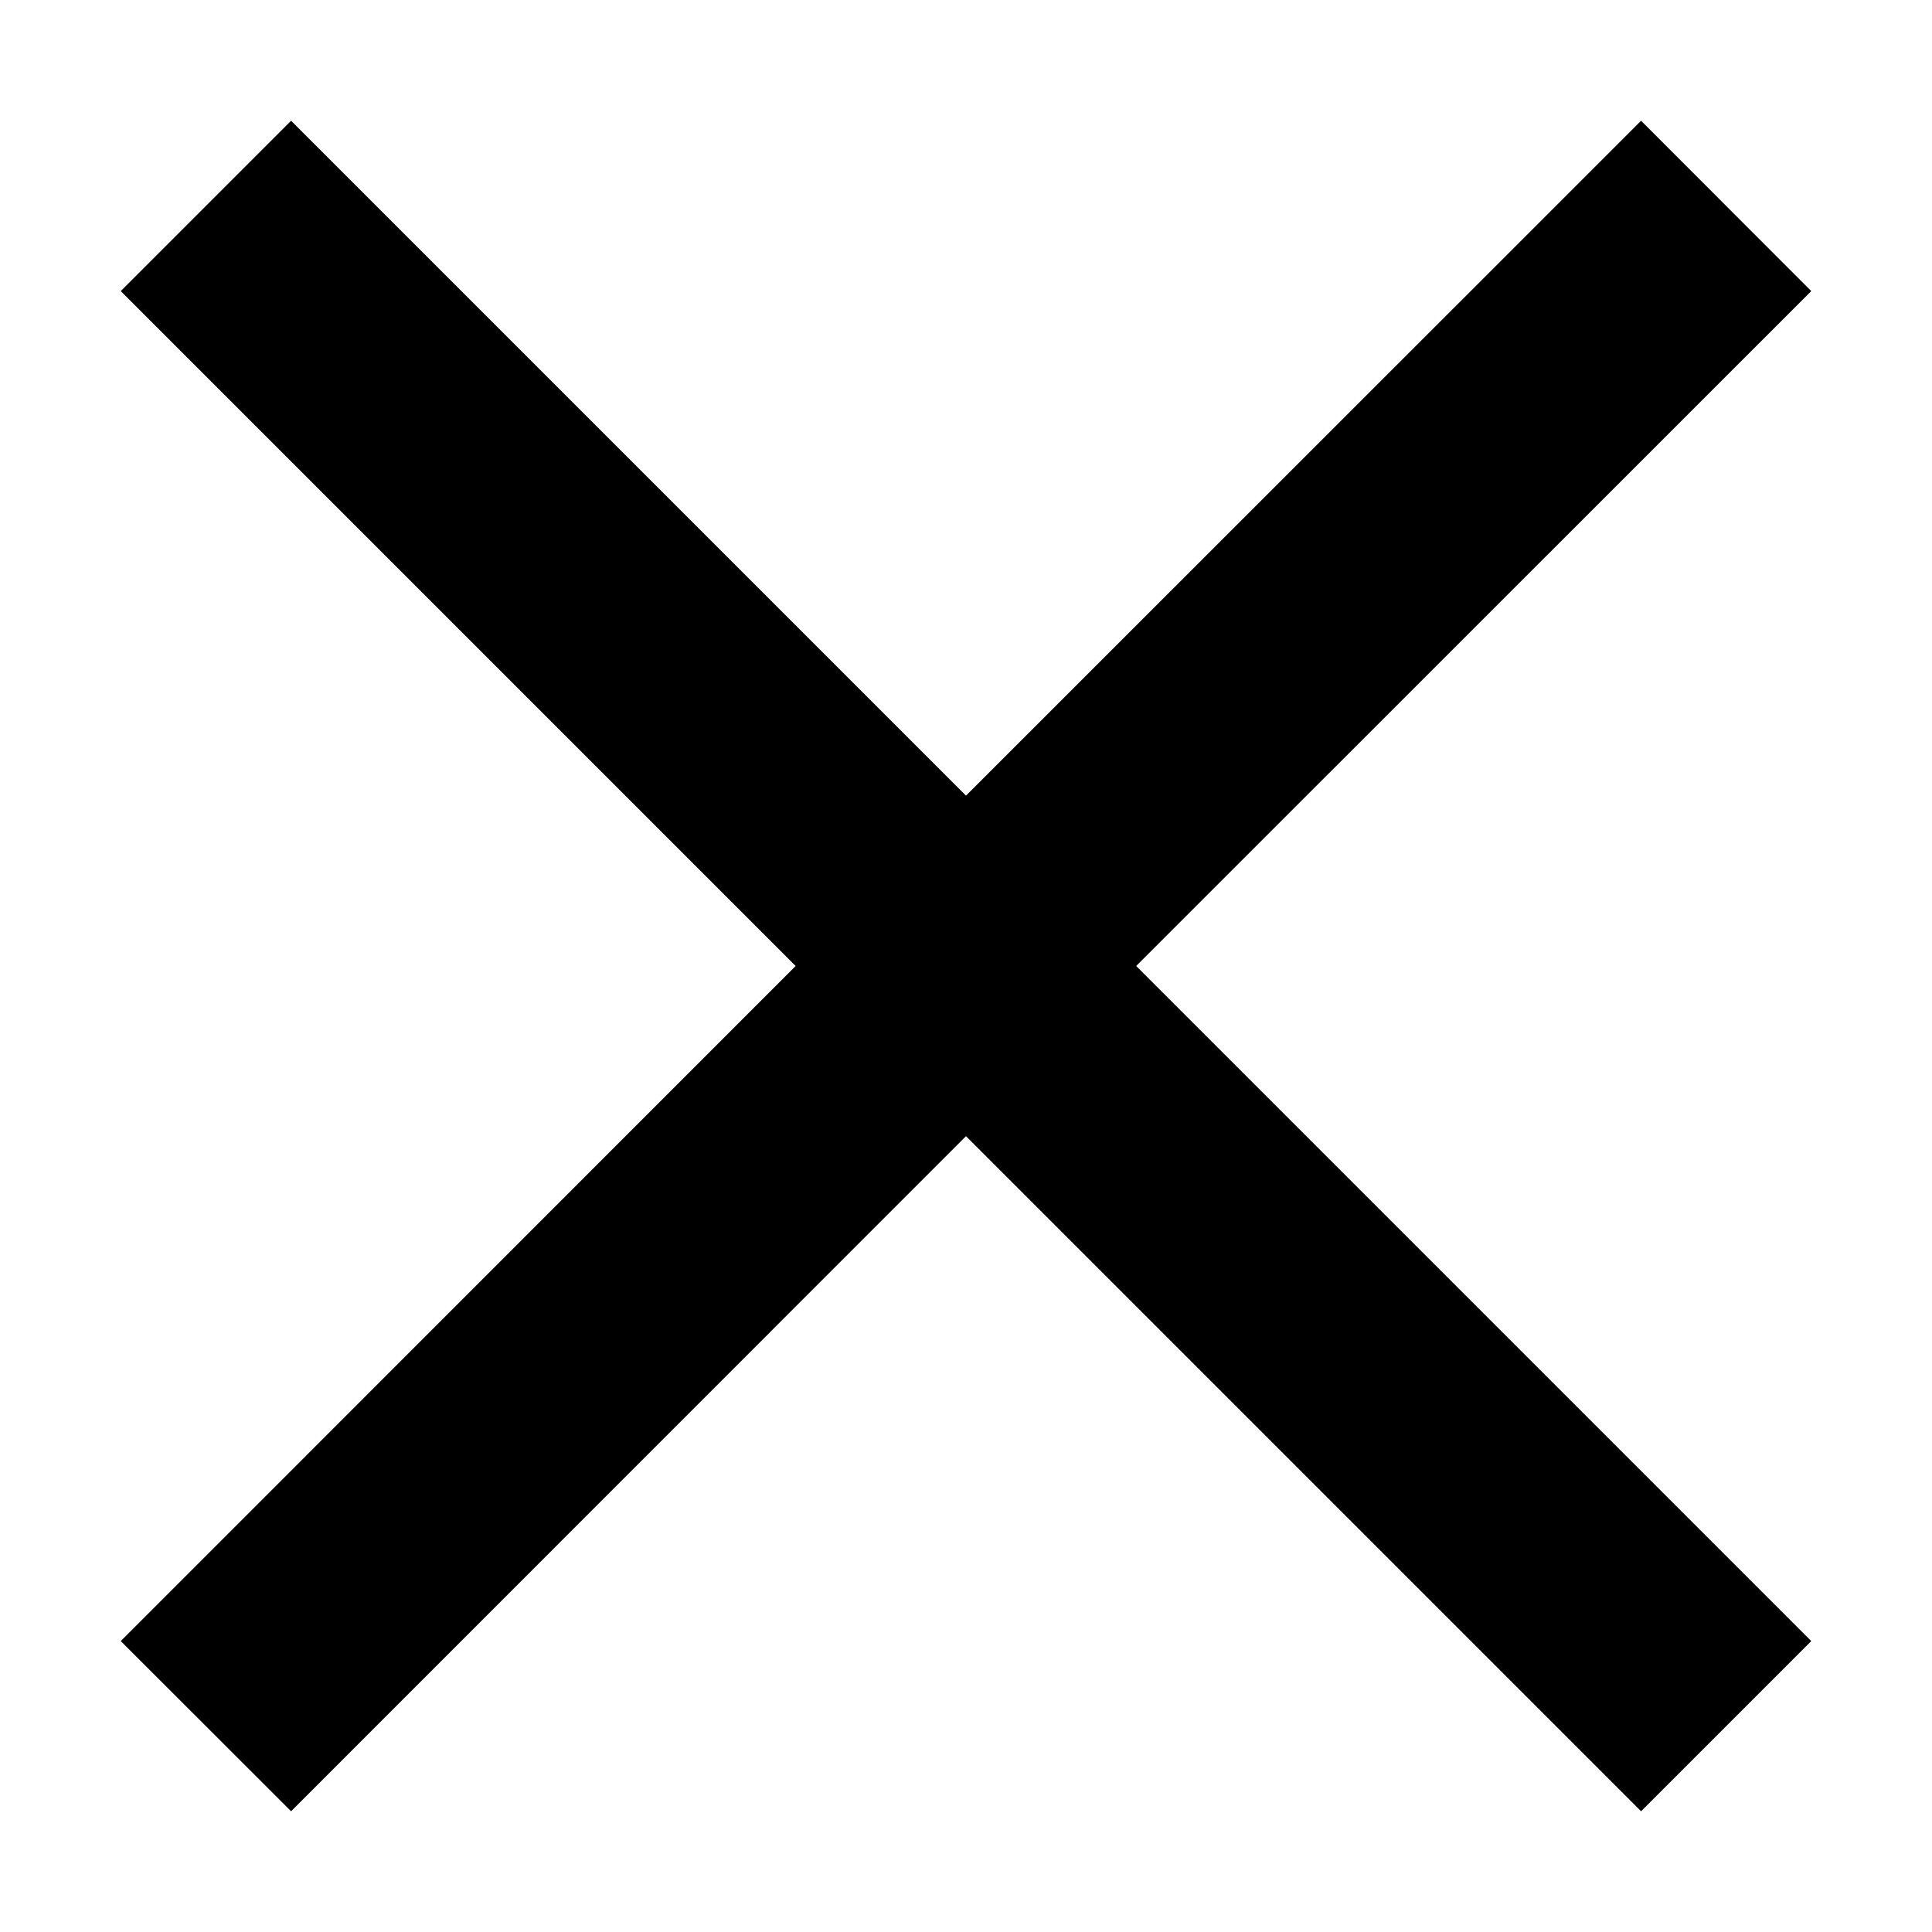 <svg xmlns="http://www.w3.org/2000/svg" width="12" height="12" viewBox="0 0 12 12">
    <g fill="none" fill-rule="evenodd">
        <path fill="#000" fill-rule="nonzero" d="M11.25 1.808L10.193.75 6 4.942 1.808.75.75 1.808 4.942 6 .75 10.193l1.058 1.057L6 7.057l4.193 4.193 1.057-1.057L7.057 6z"/>
        <path d="M-3-3h18v18H-3z"/>
    </g>
</svg>
